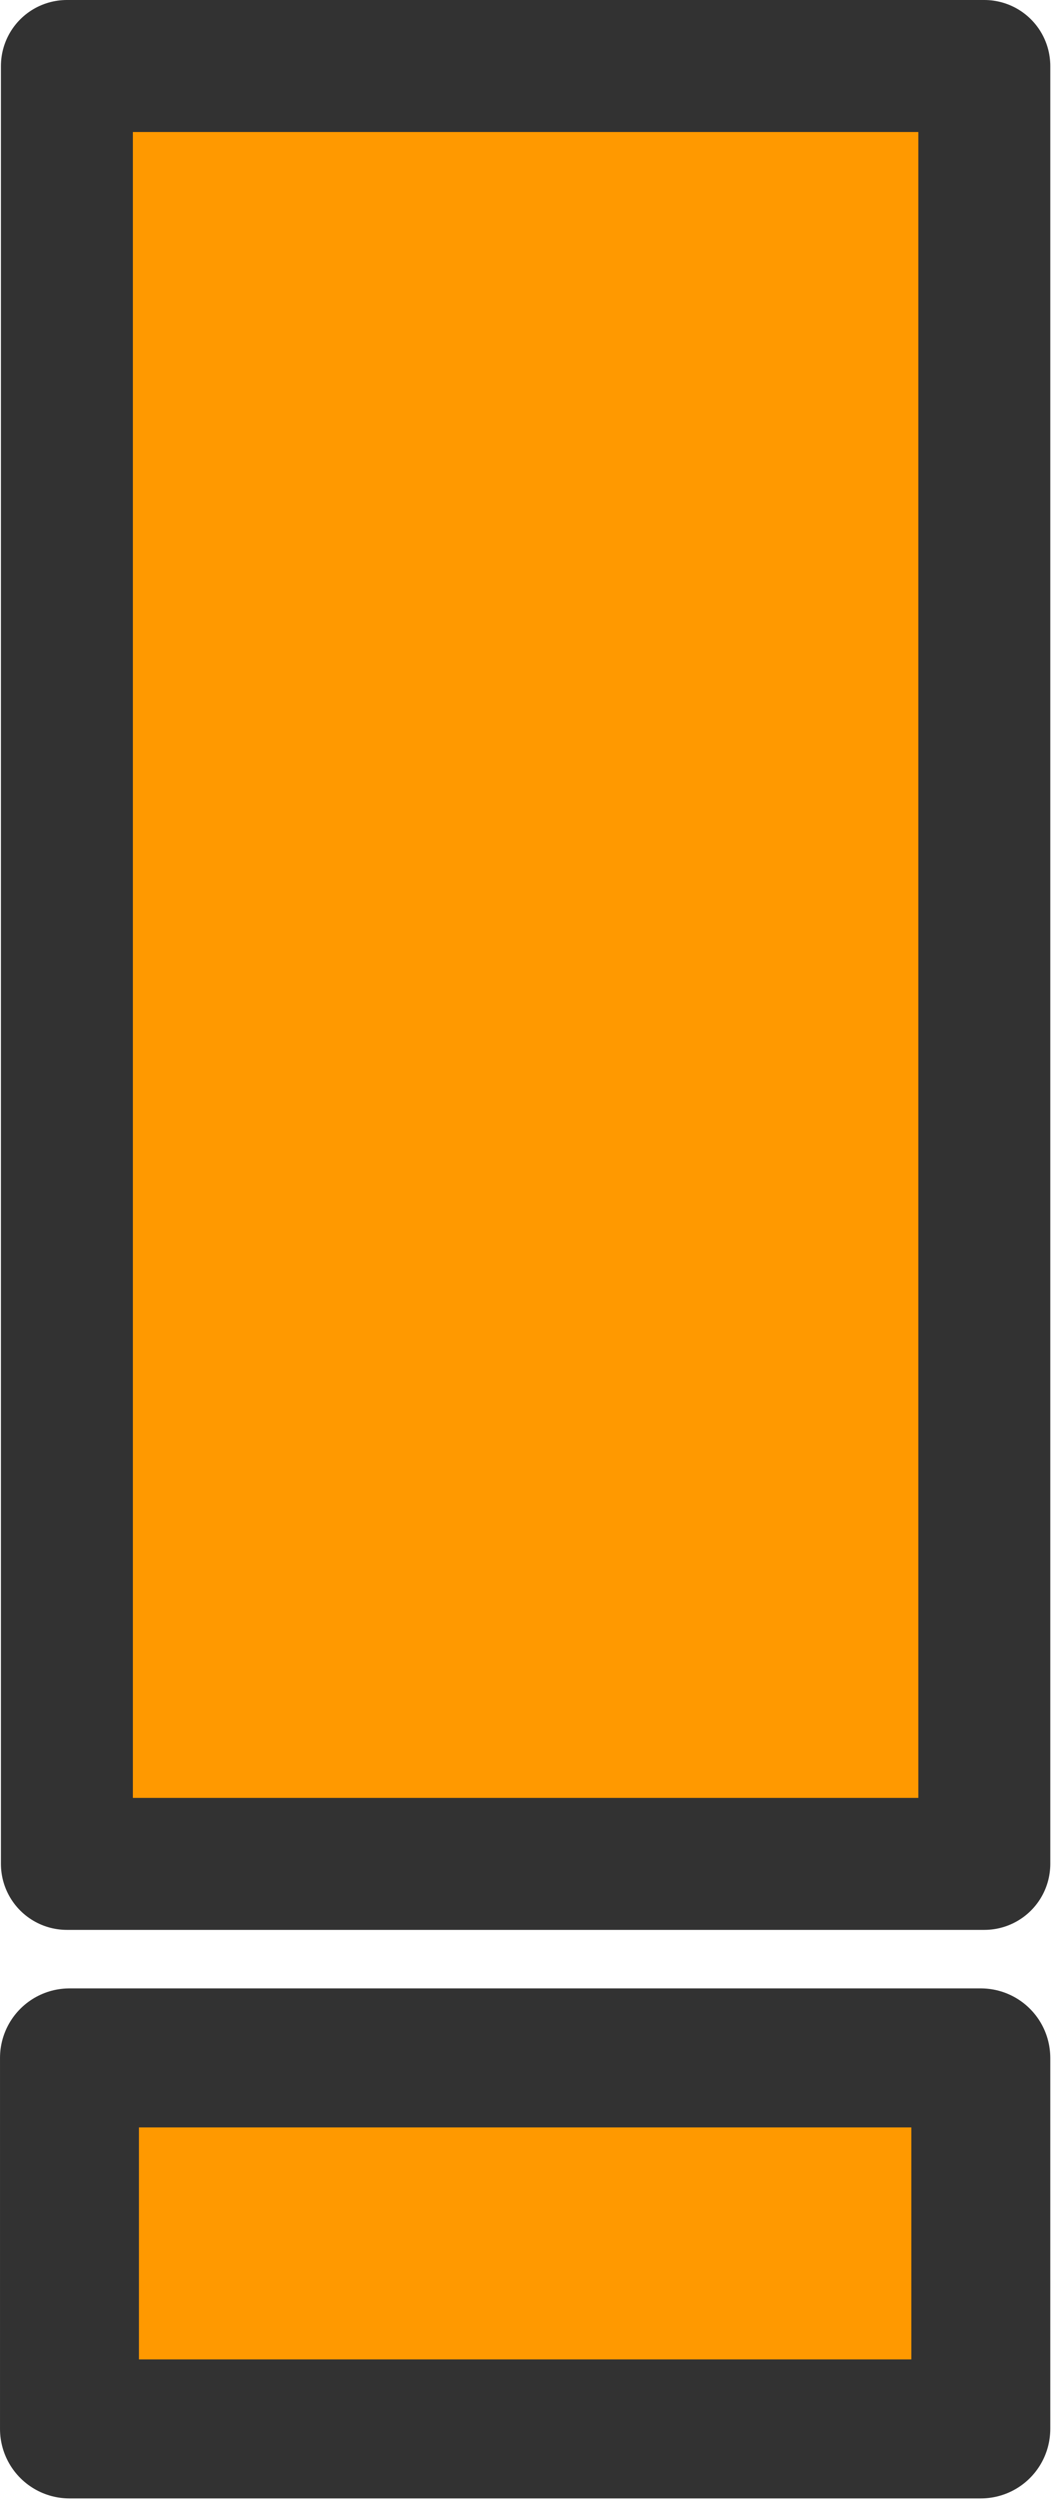 <?xml version="1.0" encoding="UTF-8" standalone="no"?>
<svg
   viewBox="0 0 58.875 139.991"
   width="14.719"
   height="34.998"
   version="1.1"
   id="svg6"
   sodipodi:docname="45acp_particle.svg"
   inkscape:version="1.2.2 (b0a8486541, 2022-12-01)"
   xmlns:inkscape="http://www.inkscape.org/namespaces/inkscape"
   xmlns:sodipodi="http://sodipodi.sourceforge.net/DTD/sodipodi-0.dtd"
   xmlns="http://www.w3.org/2000/svg"
   xmlns:svg="http://www.w3.org/2000/svg">
  <defs
     id="defs10" />
  <sodipodi:namedview
     id="namedview8"
     pagecolor="#505050"
     bordercolor="#ffffff"
     borderopacity="1"
     inkscape:showpageshadow="0"
     inkscape:pageopacity="0"
     inkscape:pagecheckerboard="1"
     inkscape:deskcolor="#505050"
     showgrid="false"
     inkscape:zoom="14.315789"
     inkscape:cx="6.4264706"
     inkscape:cy="26.474265"
     inkscape:window-width="1302"
     inkscape:window-height="699"
     inkscape:window-x="0"
     inkscape:window-y="0"
     inkscape:window-maximized="1"
     inkscape:current-layer="svg6" />
  <g
     id="g295"
     transform="matrix(0.263,0,0,0.263,-0.025,-0.022)">
    <rect
       width="195.406"
       height="382.771"
       x="14.344"
       y="14.136"
       ry="0"
       fill="#ff9900"
       stroke="#323232"
       stroke-width="28.105"
       stroke-linejoin="round"
       id="rect2" />
    <rect
       width="194.11"
       height="78.99"
       x="14.893"
       y="438.213"
       ry="0"
       fill="#ff9900"
       stroke="#323232"
       stroke-width="29.594"
       stroke-linejoin="round"
       id="rect4" />
  </g>
</svg>
